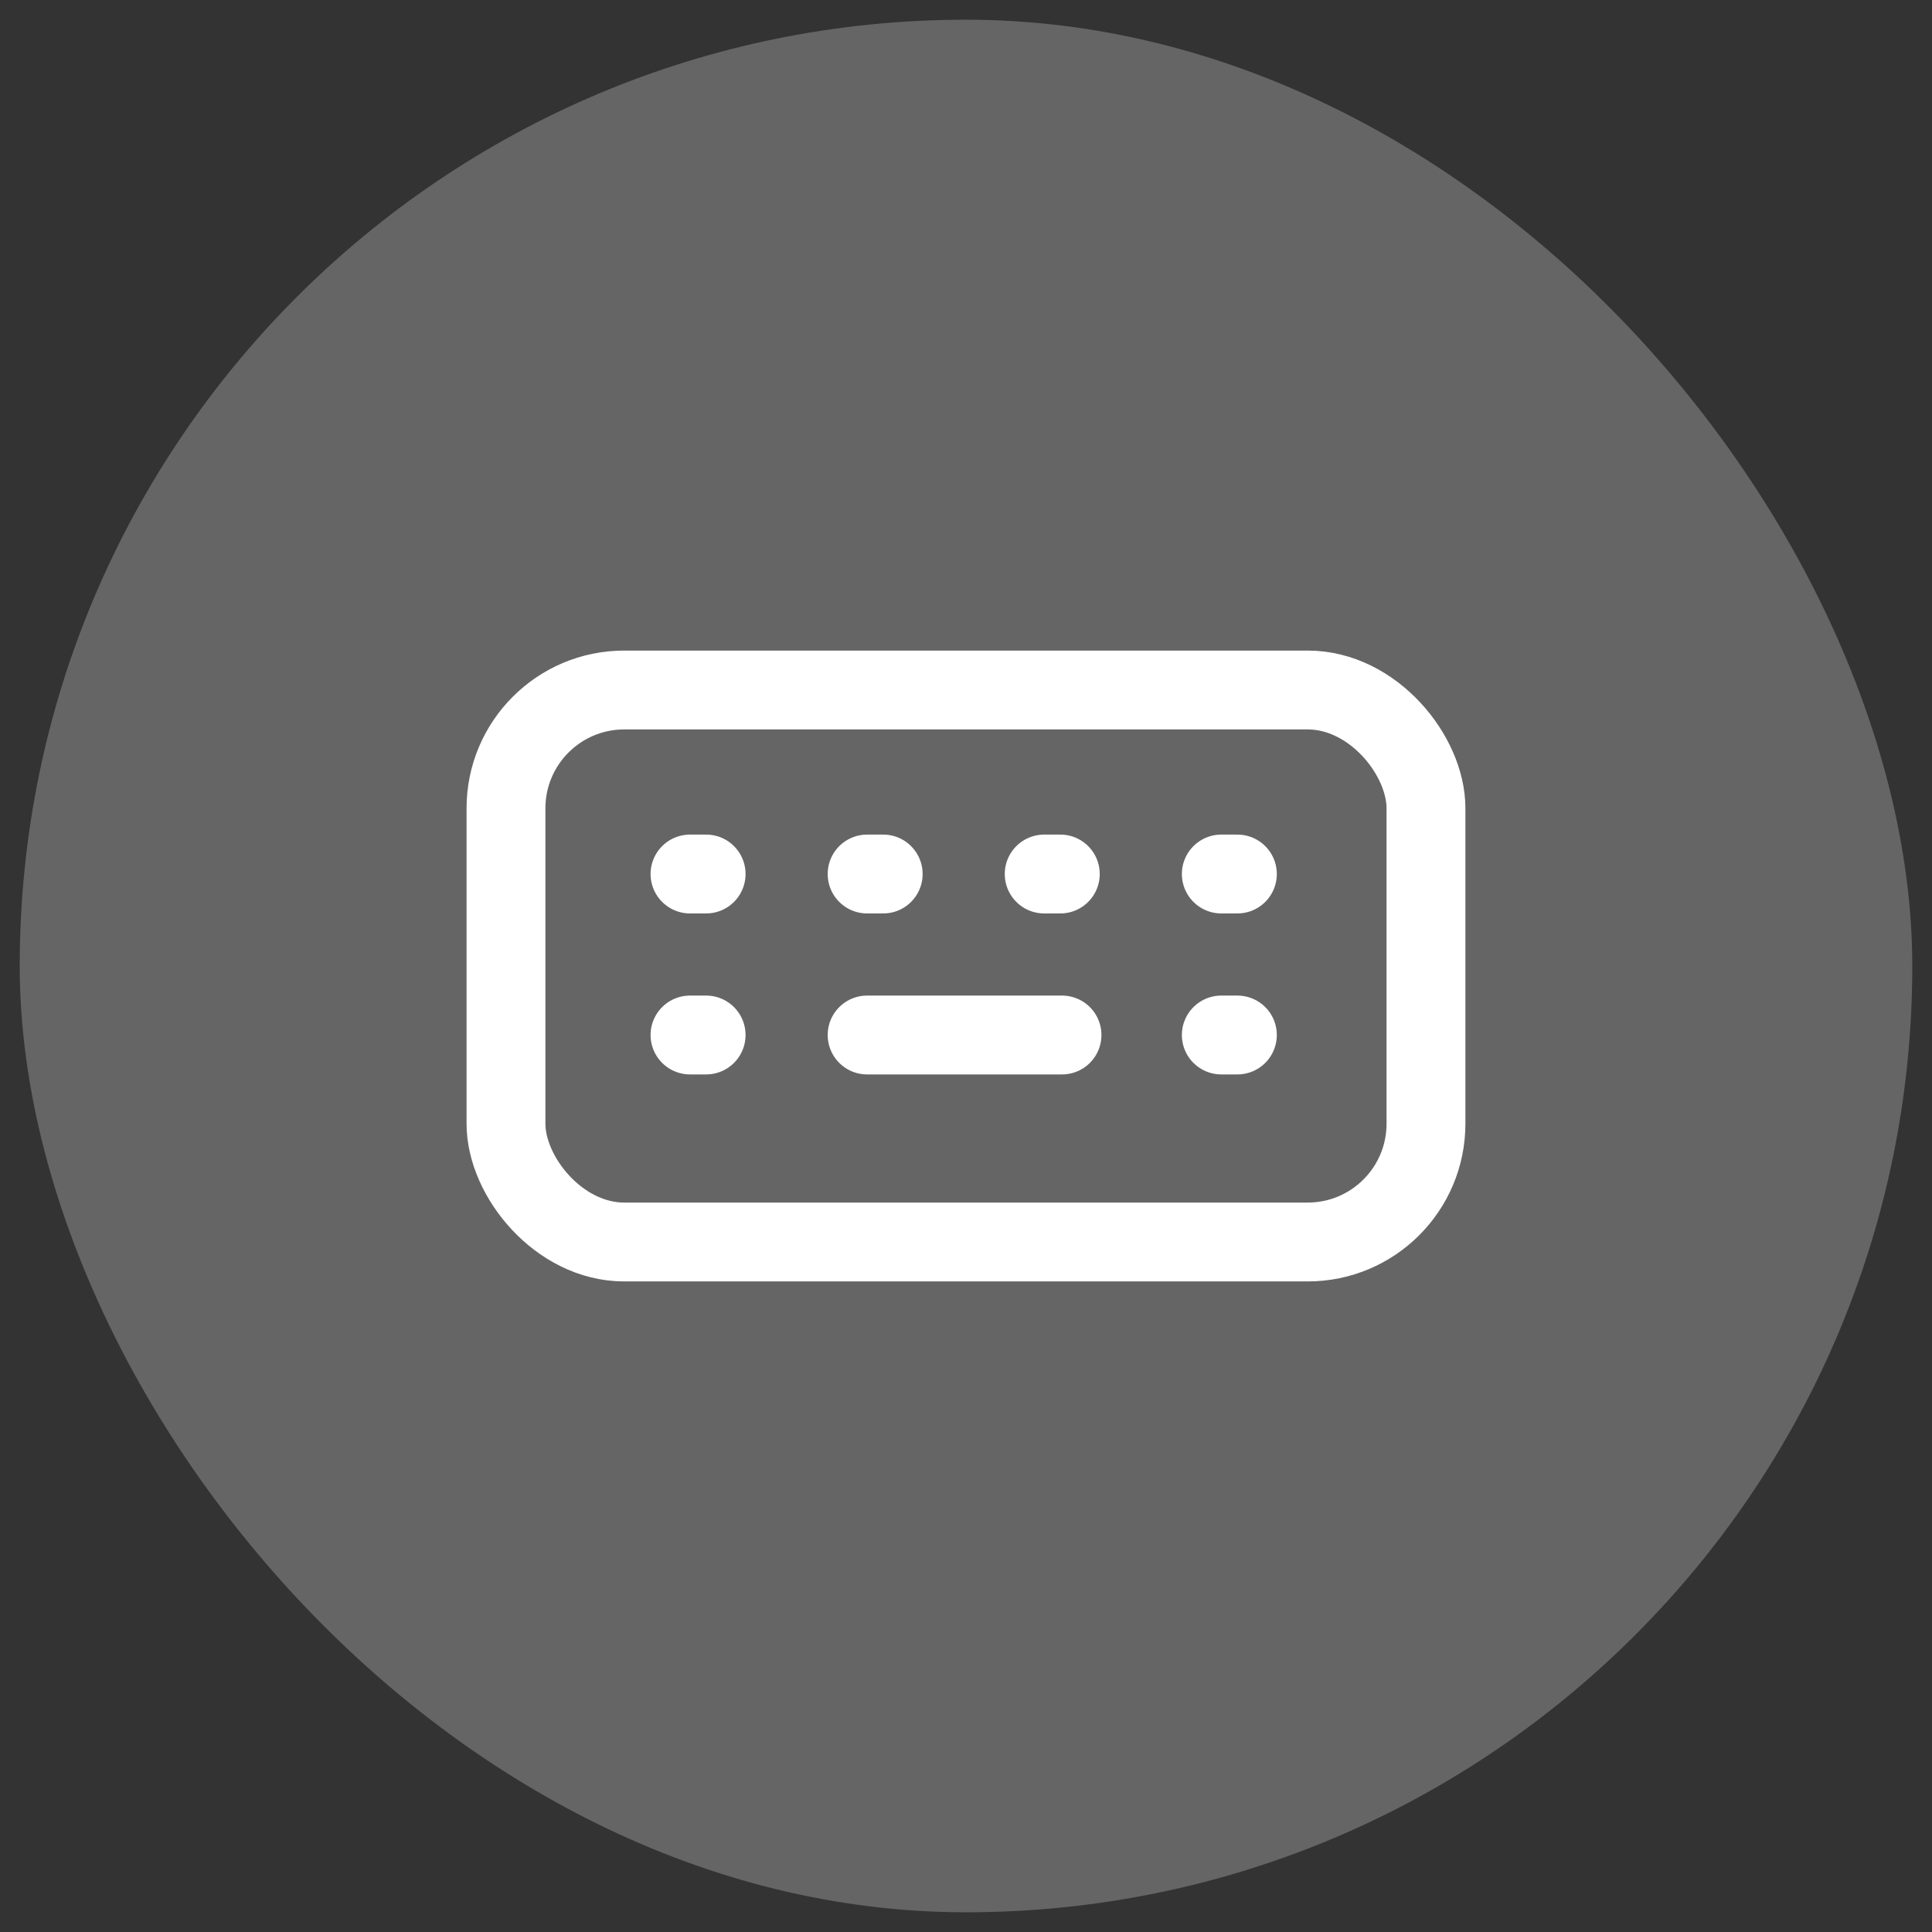 <svg width="49" height="49" viewBox="0 0 49 49" fill="none" xmlns="http://www.w3.org/2000/svg">
<rect x="0" y="0" width="49" height="49" fill="#333333" stroke="none"/>
<rect x="0.5" y="0.5" width="48" height="48" rx="24" fill="#D9D9D9" fill-opacity="0.3"/>
<path d="M17.5 22.167H17.909" stroke="white" stroke-width="2" stroke-linecap="round"/>
<path d="M21.992 22.167H22.4" stroke="white" stroke-width="2" stroke-linecap="round"/>
<path d="M26.483 22.167H26.892" stroke="white" stroke-width="2" stroke-linecap="round"/>
<path d="M30.975 22.167H31.383" stroke="white" stroke-width="2" stroke-linecap="round"/>
<path d="M17.5 26.25H17.909" stroke="white" stroke-width="2" stroke-linecap="round"/>
<path d="M21.992 26.25H26.935" stroke="white" stroke-width="2" stroke-linecap="round"/>
<path d="M30.975 26.25H31.383" stroke="white" stroke-width="2" stroke-linecap="round"/>
<rect x="12.833" y="17.5" width="23.333" height="14" rx="3" stroke="white" stroke-width="2"/>
</svg>
